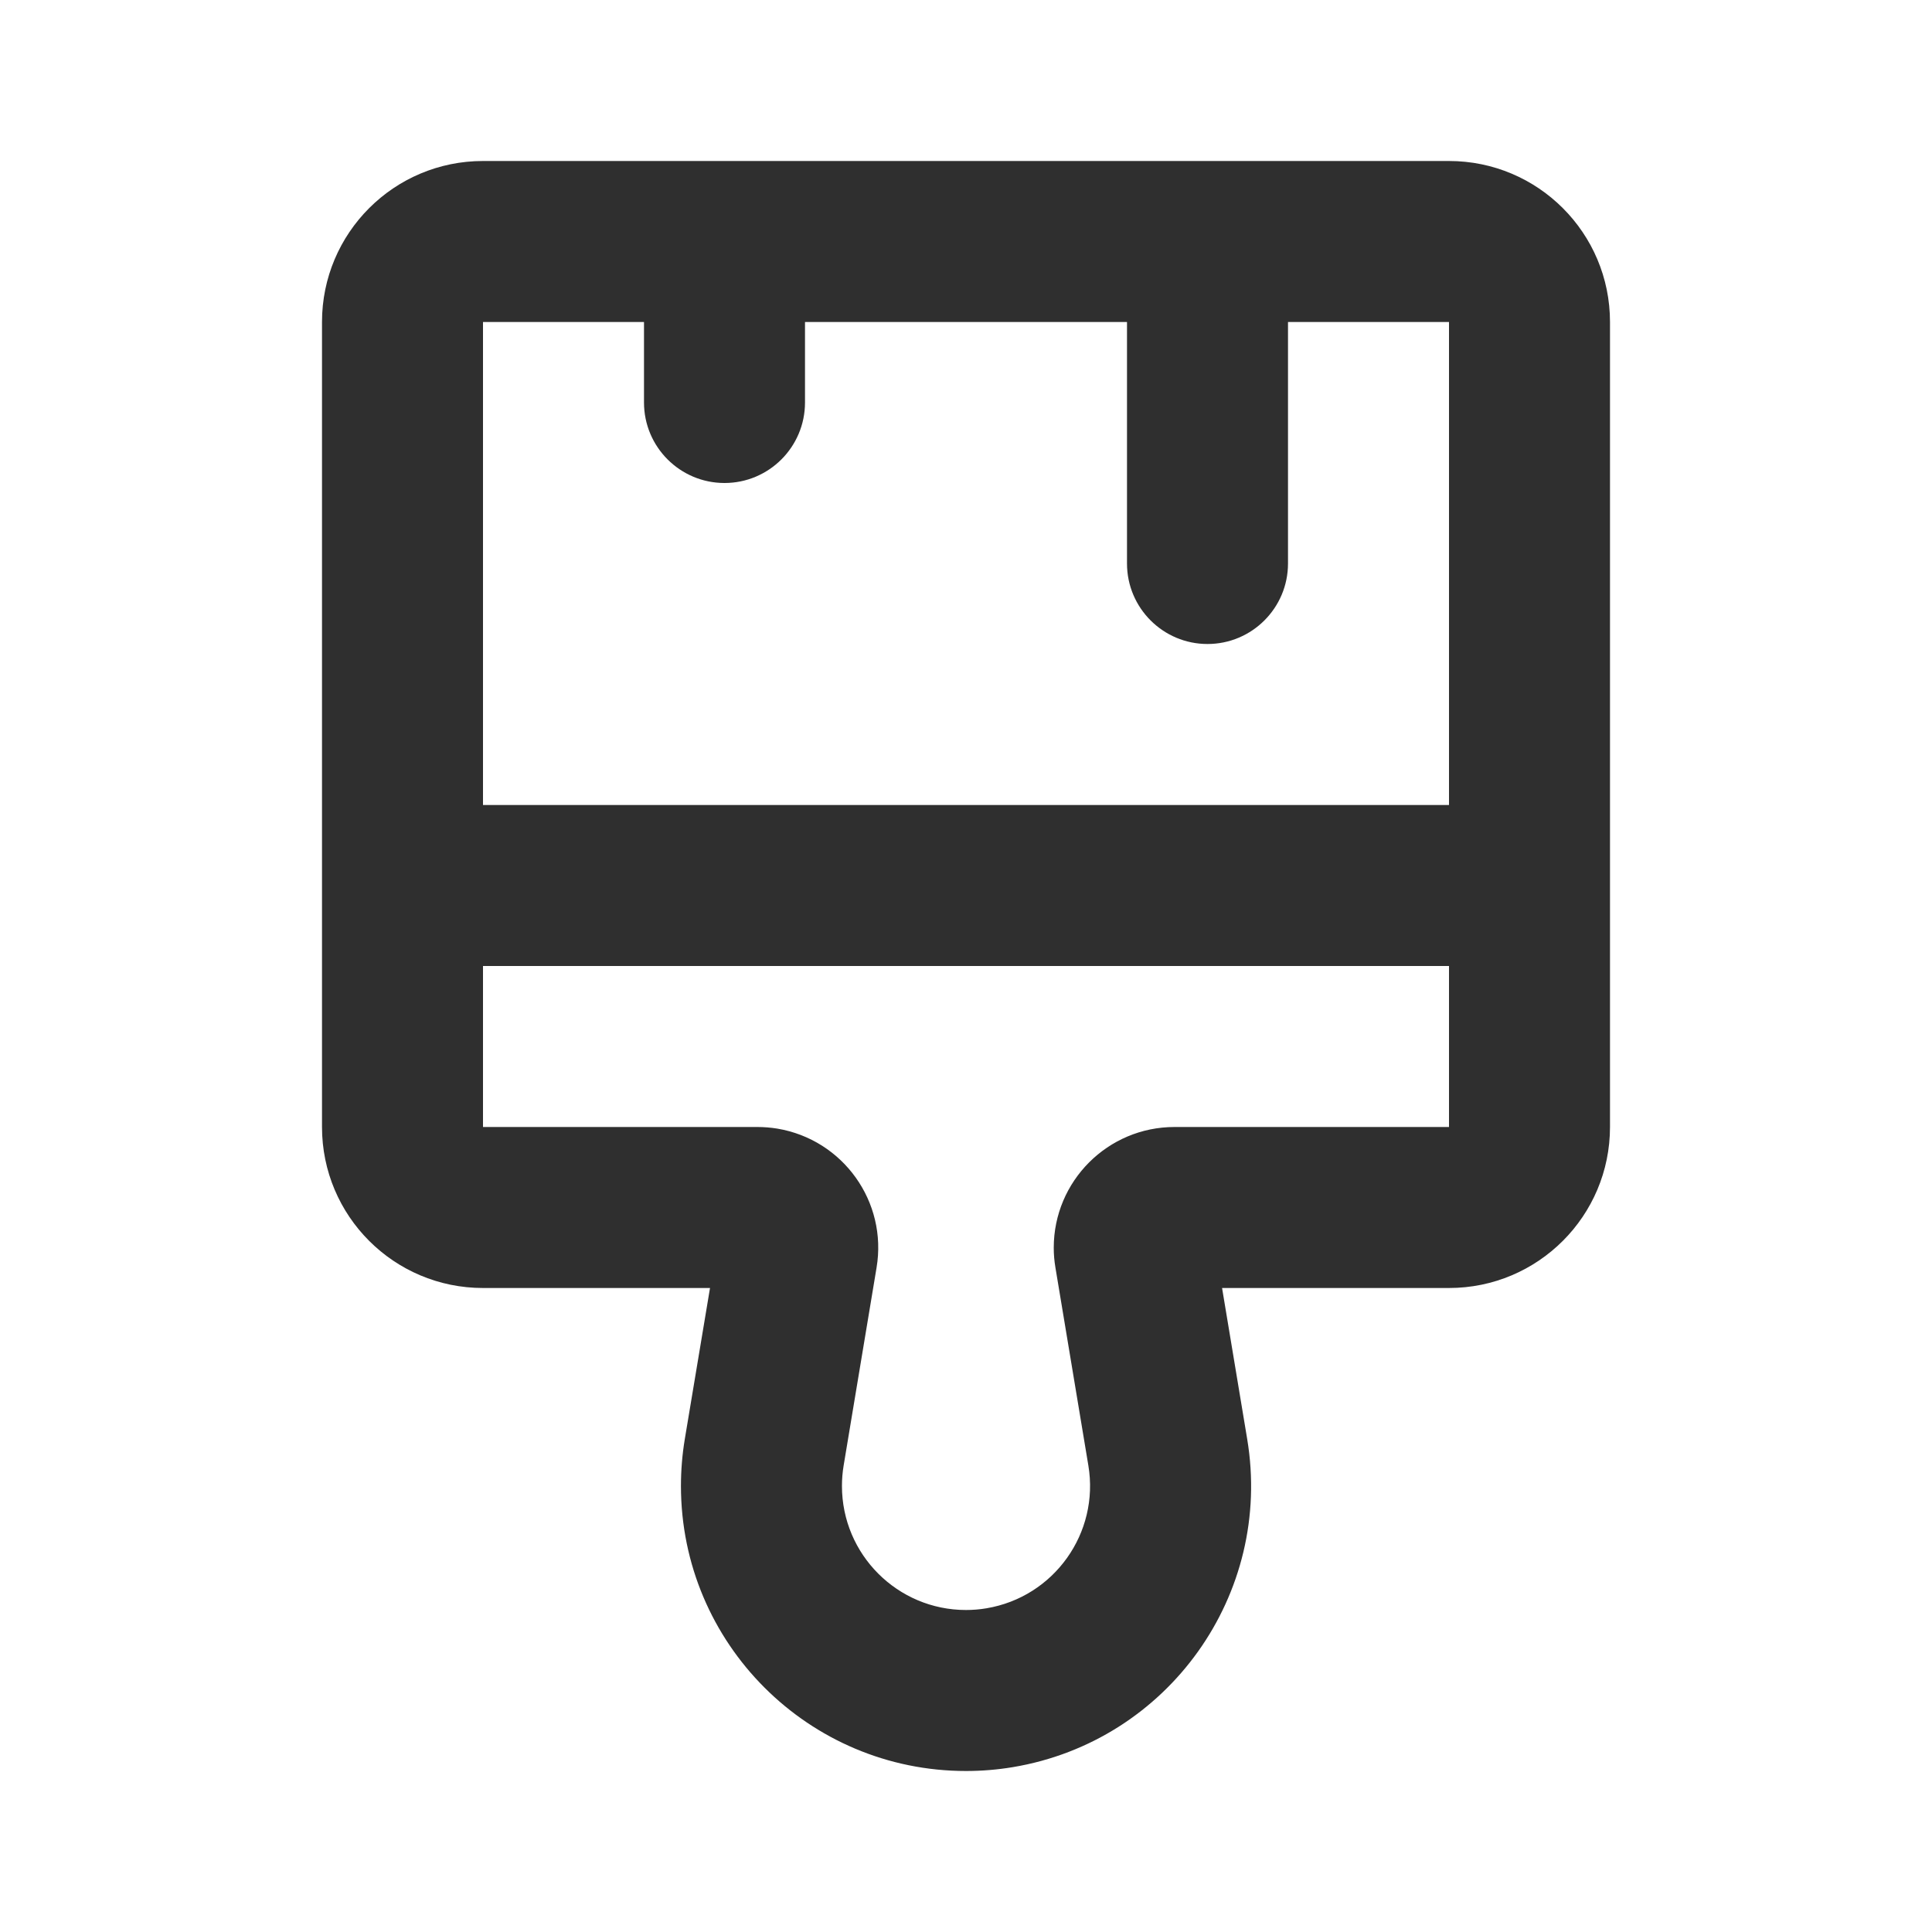 <svg width="24" height="24" viewBox="0 0 24 24" fill="none" xmlns="http://www.w3.org/2000/svg">
  <path fill-rule="evenodd" clip-rule="evenodd"
        d="M12.582 21.952C14.511 21.63 15.815 19.806 15.493 17.876L15.181 16H18C19.105 16 20 15.105 20 14V4C20 2.895 19.105 2 18 2H6C4.895 2 4 2.895 4 4V14C4 15.105 4.895 16 6 16H8.82L8.507 17.876C8.475 18.069 8.459 18.264 8.459 18.459C8.459 20.415 10.044 22 12 22C12.195 22 12.39 21.984 12.582 21.952ZM10 4V5C10 5.552 9.552 6 9 6C8.448 6 8 5.552 8 5V4H6V10H18V4H16V7C16 7.552 15.552 8 15 8C14.448 8 14 7.552 14 7V4H10ZM6 12V14H9.41C9.492 14 9.575 14.007 9.656 14.02C10.473 14.157 11.026 14.929 10.889 15.747L10.48 18.205C10.466 18.289 10.459 18.374 10.459 18.459C10.459 19.31 11.149 20 12 20C12.085 20 12.17 19.993 12.253 19.979C13.093 19.839 13.66 19.045 13.52 18.205L13.111 15.747C13.097 15.665 13.09 15.583 13.09 15.5C13.09 14.672 13.762 14 14.59 14H18V12H6Z"
        fill="#2F2F2F"/>
</svg>
